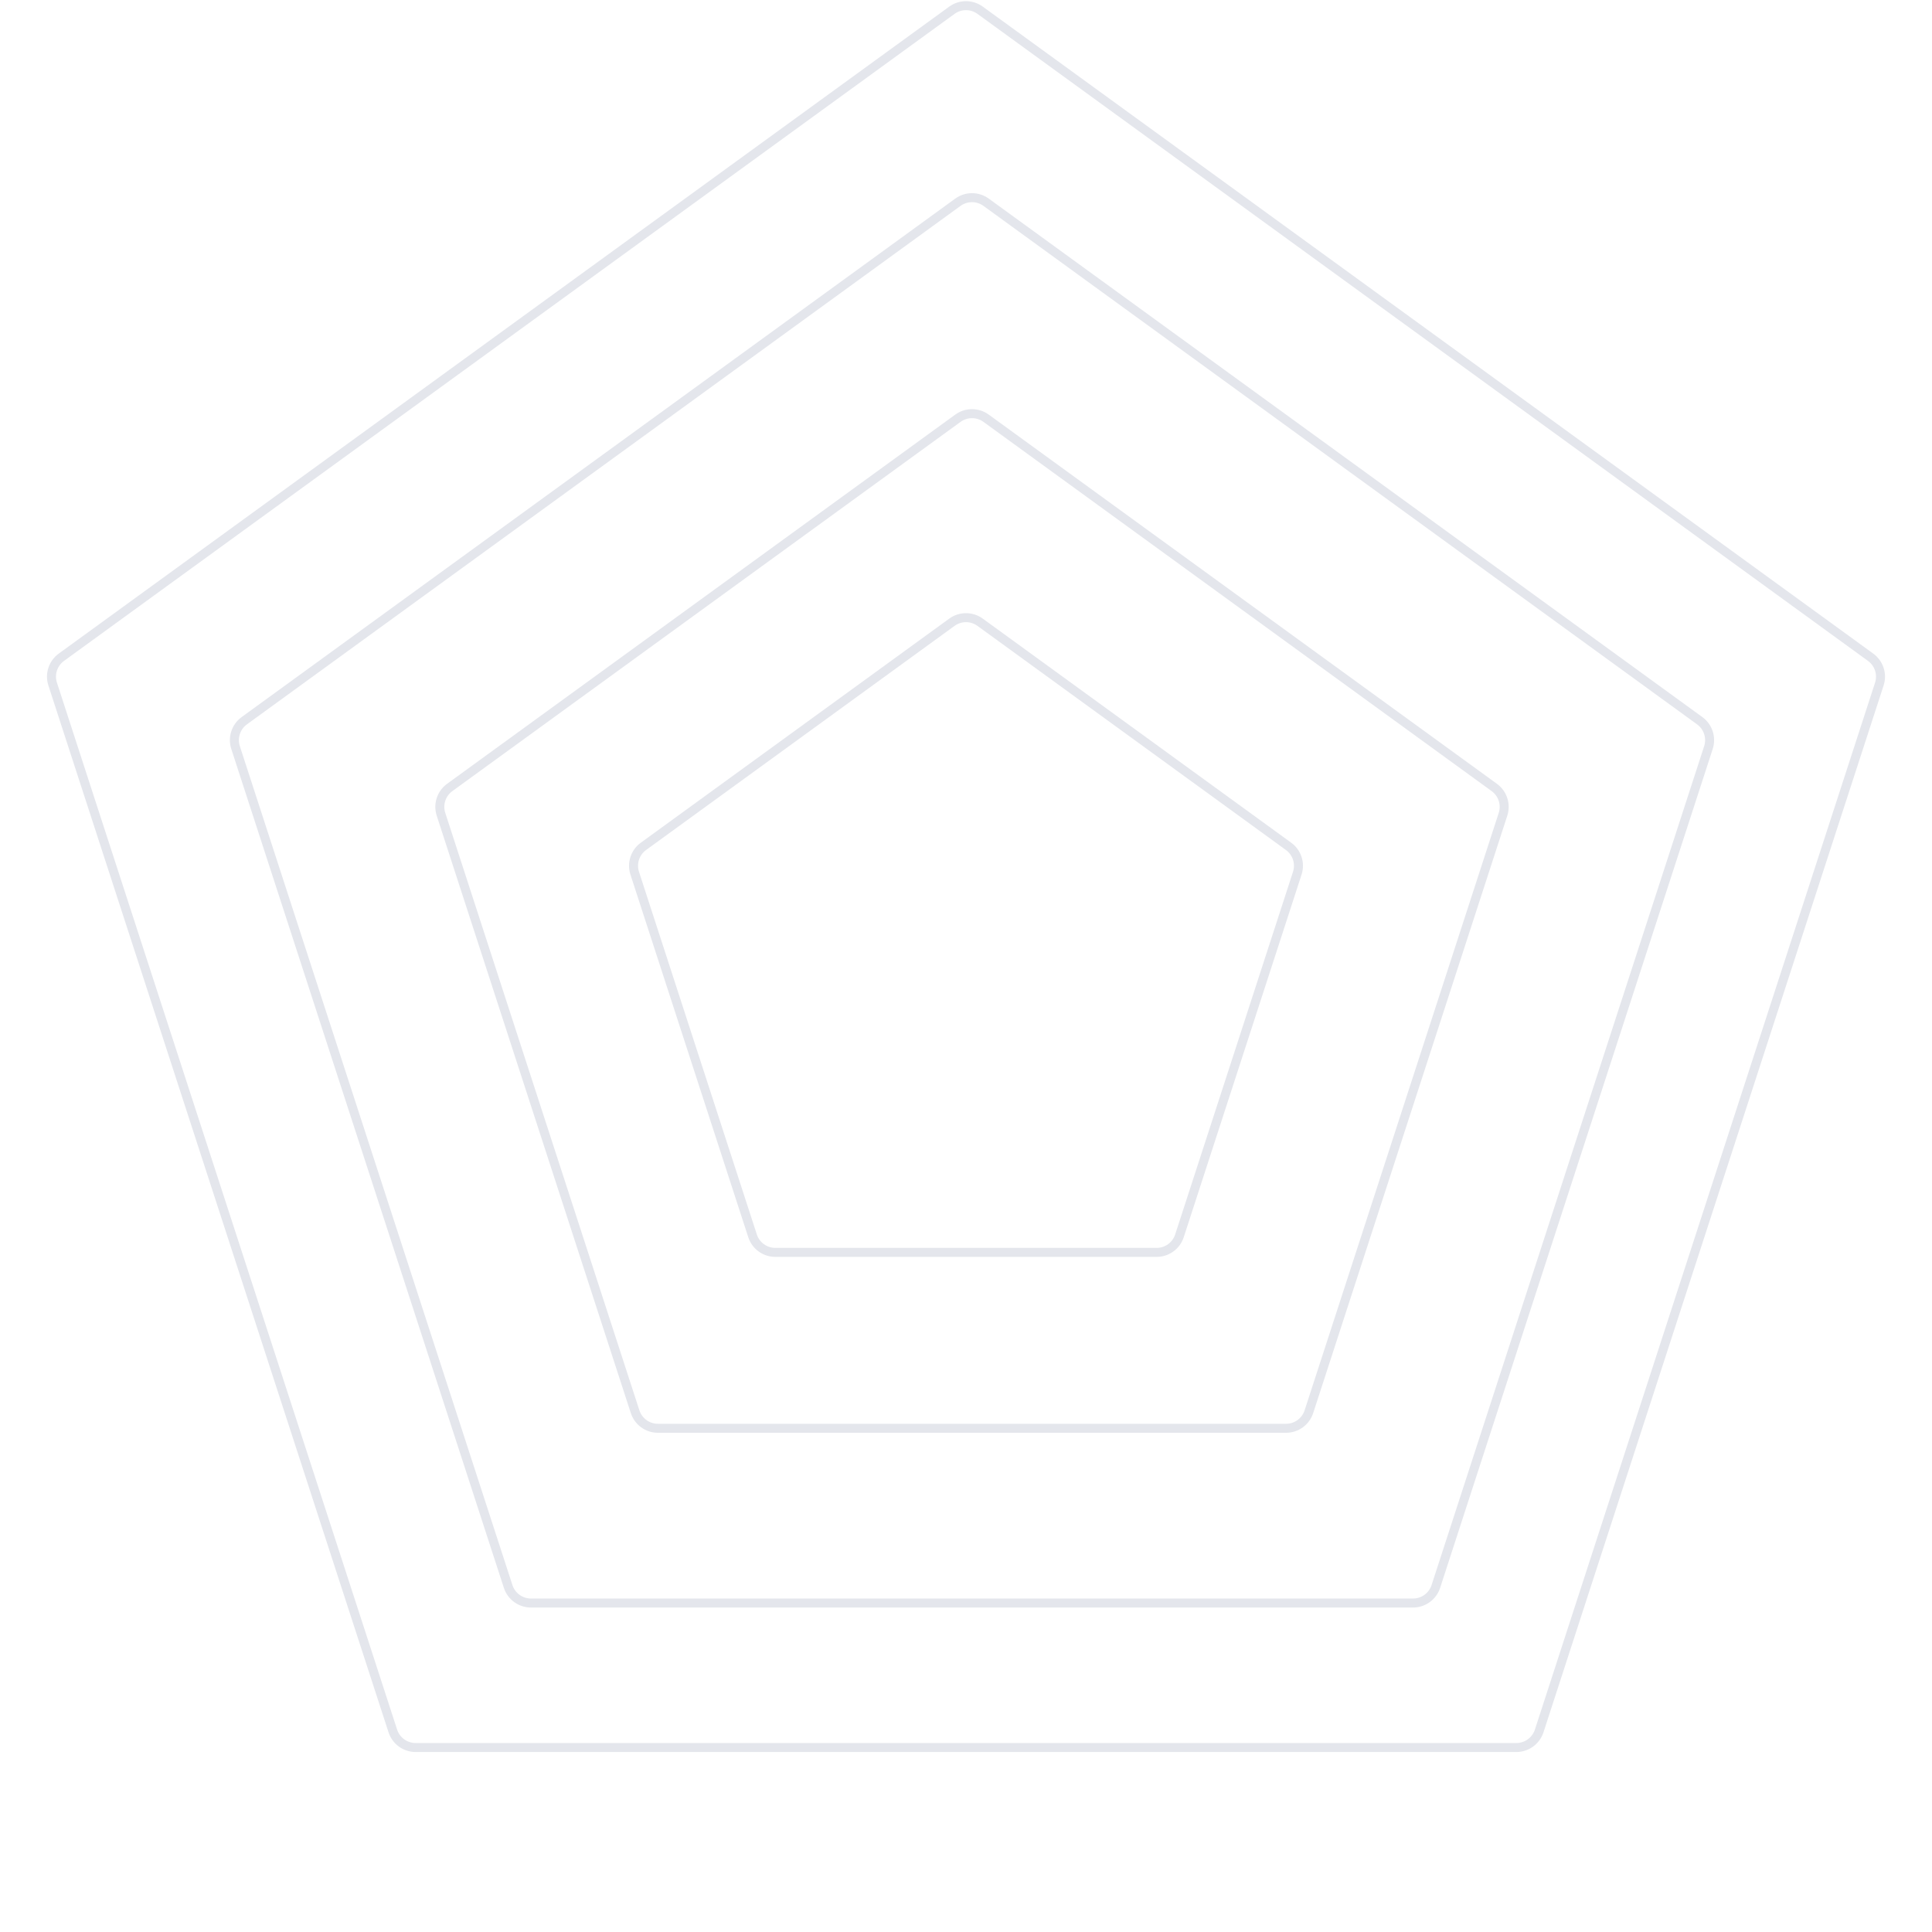 <svg width="322" height="322" viewBox="0 0 322 322" fill="none" xmlns="http://www.w3.org/2000/svg" xmlns:xlink="http://www.w3.org/1999/xlink">
<path d="M158.649,1.708C160.051,0.69 161.949,0.69 163.351,1.708L311.768,109.54C313.17,110.559 313.758,112.364 313.222,114.012L256.532,288.488C255.996,290.136 254.46,291.252 252.728,291.252L69.273,291.252C67.54,291.252 66.004,290.136 65.469,288.488L8.778,114.012C8.242,112.364 8.829,110.559 10.231,109.54L158.649,1.708Z" stroke="#E4E6EC" stroke-width="1.5" stroke-miterlimit="3.999"/>
<path d="M159.649,33.708C161.051,32.69 162.949,32.69 164.351,33.708L283.286,120.12C284.688,121.138 285.274,122.944 284.74,124.592L239.31,264.408C238.774,266.056 237.238,267.172 235.506,267.172L88.494,267.172C86.761,267.172 85.225,266.056 84.69,264.408L39.261,124.592C38.725,122.944 39.312,121.138 40.714,120.12L159.649,33.708Z" stroke="#E4E6EC" stroke-width="1.5" stroke-miterlimit="3.999"/>
<path d="M159.649,69.708C161.051,68.69 162.949,68.69 164.351,69.708L249.048,131.244C250.45,132.263 251.037,134.068 250.501,135.716L218.15,235.284C217.614,236.932 216.079,238.048 214.346,238.048L109.654,238.048C107.921,238.048 106.386,236.932 105.85,235.284L73.499,135.716C72.963,134.068 73.55,132.263 74.952,131.244L159.649,69.708Z" stroke="#E4E6EC" stroke-width="1.5" stroke-miterlimit="3.999"/>
<path d="M158.649,103.708C160.051,102.69 161.949,102.69 163.351,103.708L214.761,141.06C216.163,142.078 216.75,143.884 216.214,145.532L196.577,205.968C196.042,207.616 194.506,208.732 192.773,208.732L129.227,208.732C127.494,208.732 125.958,207.616 125.423,205.968L105.786,145.532C105.25,143.884 105.837,142.078 107.239,141.06L158.649,103.708Z" stroke="#E4E6EC" stroke-width="1.5" stroke-miterlimit="3.999"/>
</svg>
